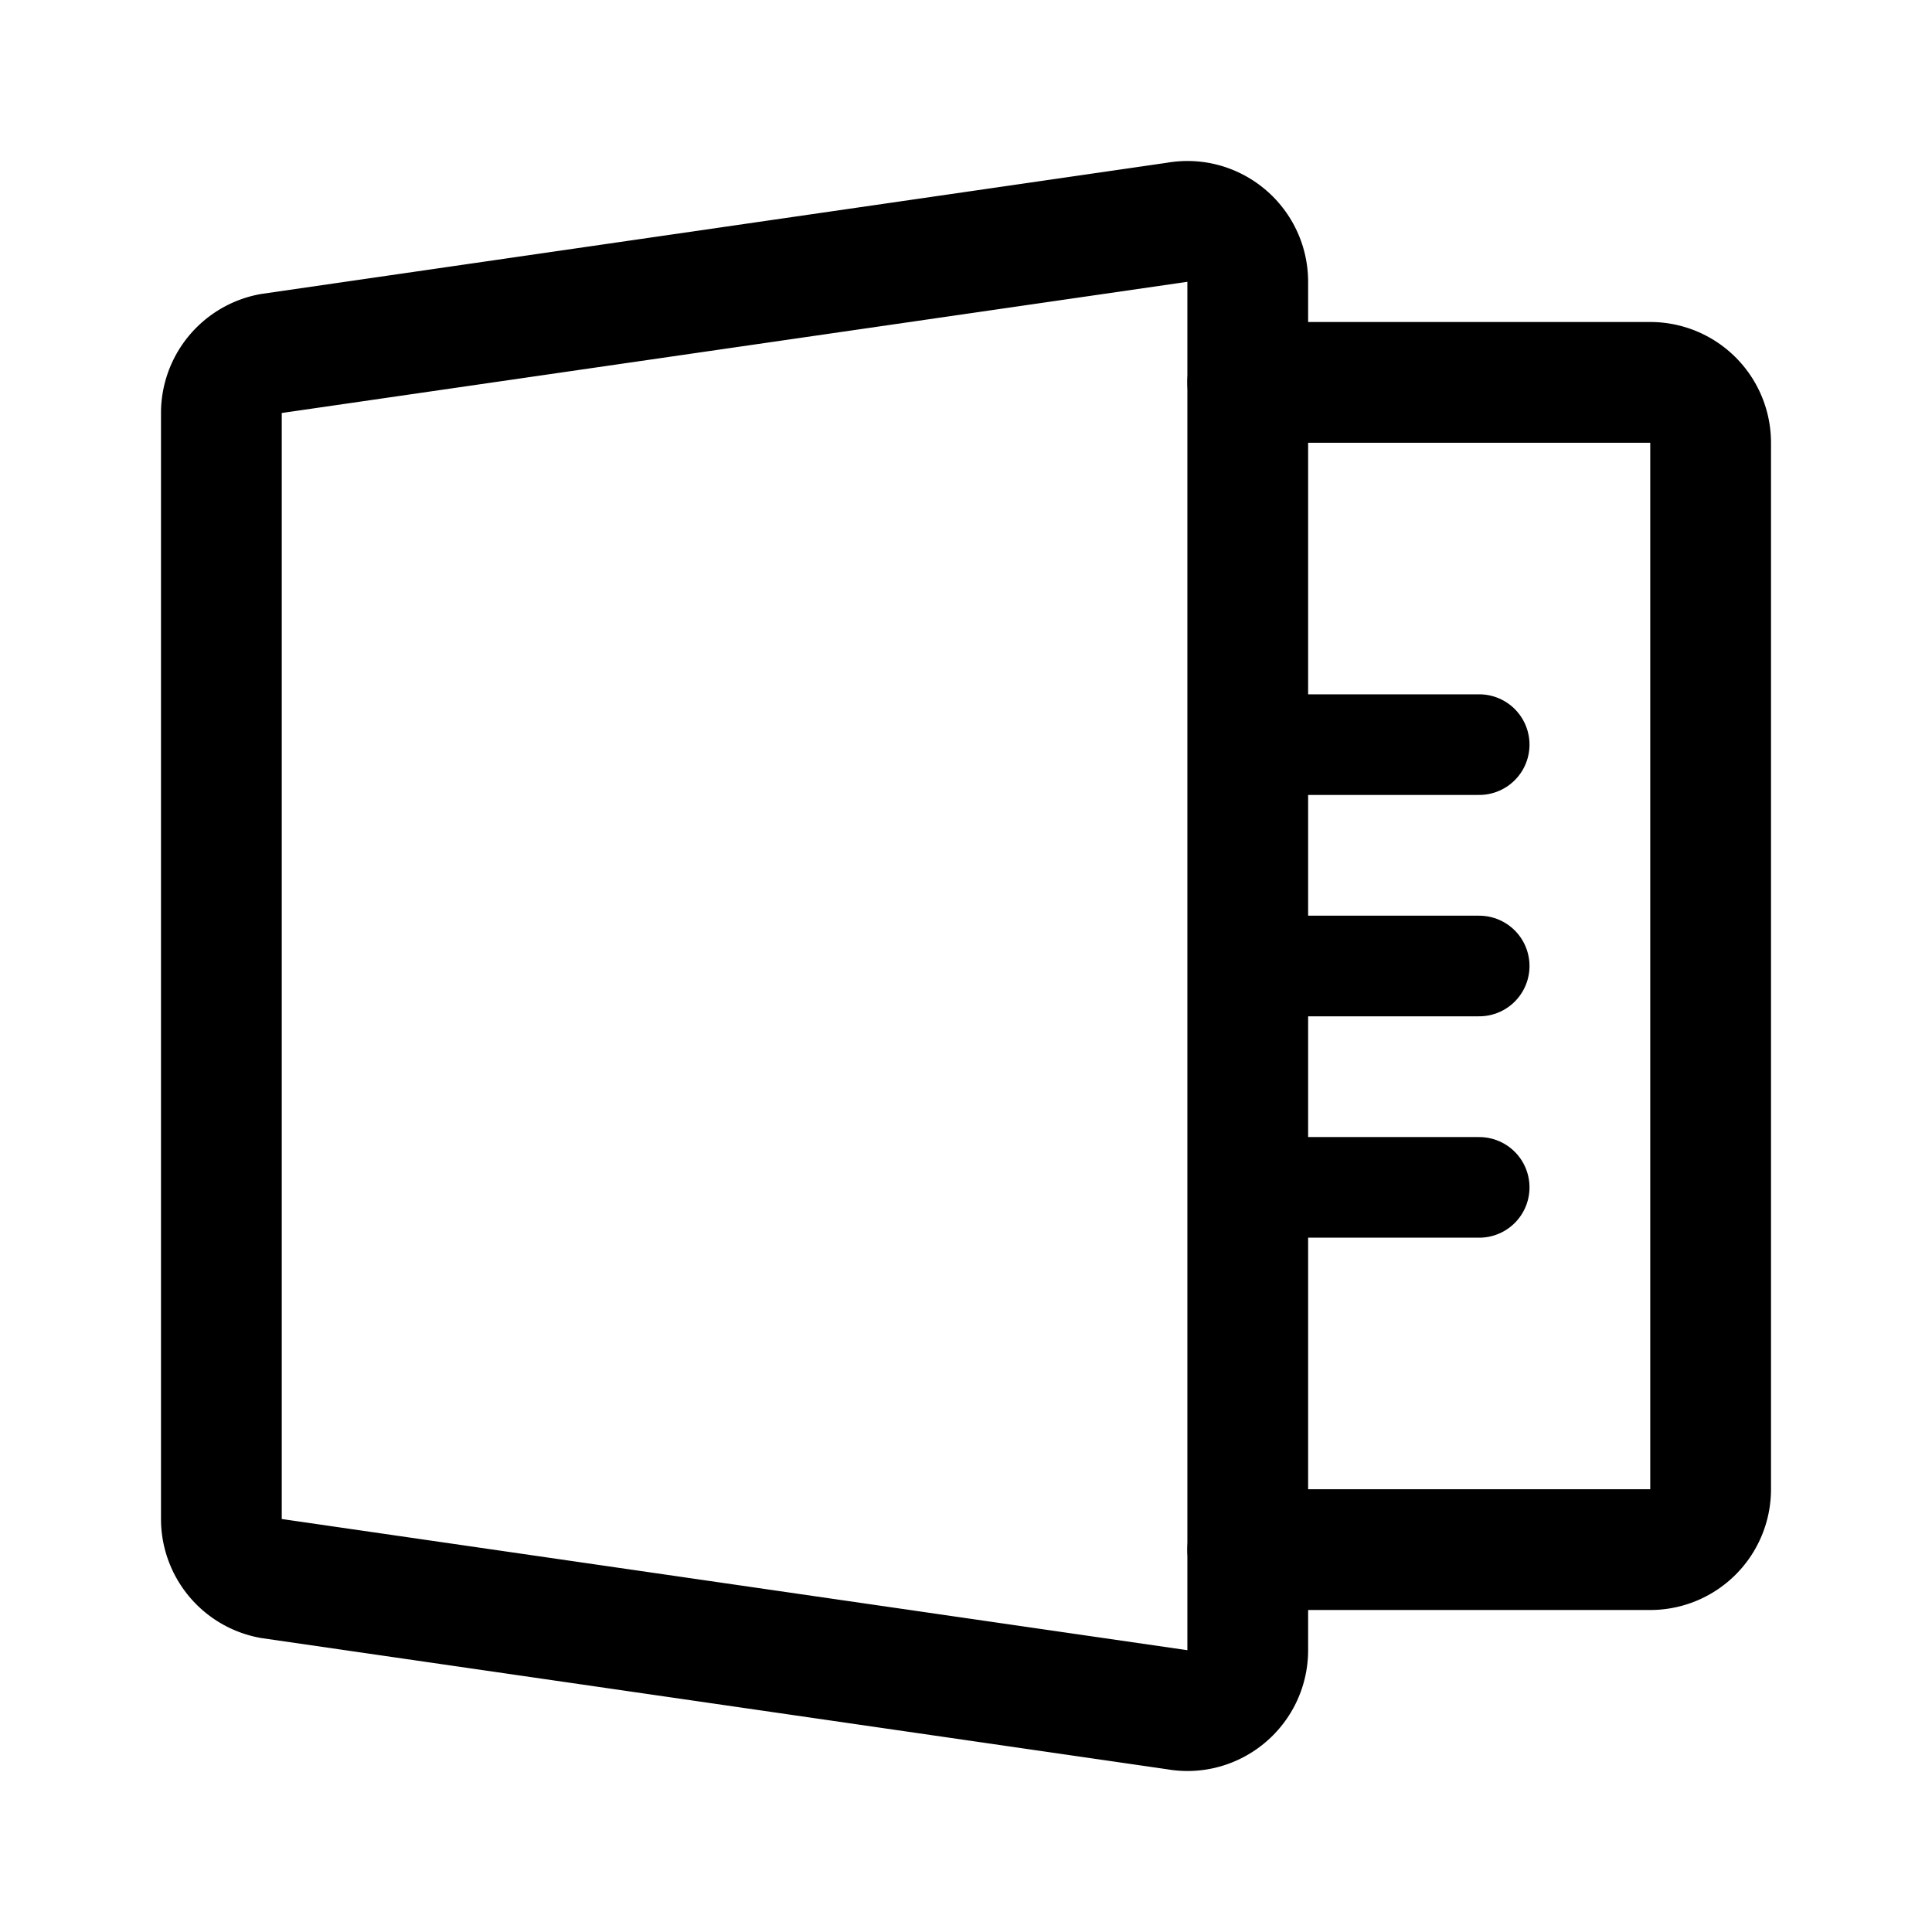 <svg xmlns="http://www.w3.org/2000/svg" width="192" height="192" fill="none"><path stroke="#000" stroke-linecap="round" stroke-linejoin="round" stroke-width="12" d="M124 38h40a6 6 0 0 1 6 6v104a6 6 0 0 1-6 6h-40"/><path stroke="#000" stroke-linecap="round" stroke-linejoin="round" stroke-width="10" d="M124 74h23m-23 44h23m-23-22h23"/><path stroke="#000" stroke-linecap="round" stroke-linejoin="round" stroke-width="12" d="M22 41.054a6.01 6.01 0 0 1 4.926-5.918l90-13.037c3.683-.672 7.074 2.165 7.074 5.918v135.966c0 3.753-3.391 6.59-7.074 5.918l-90-13.037A6.01 6.01 0 0 1 22 150.946z"/></svg>